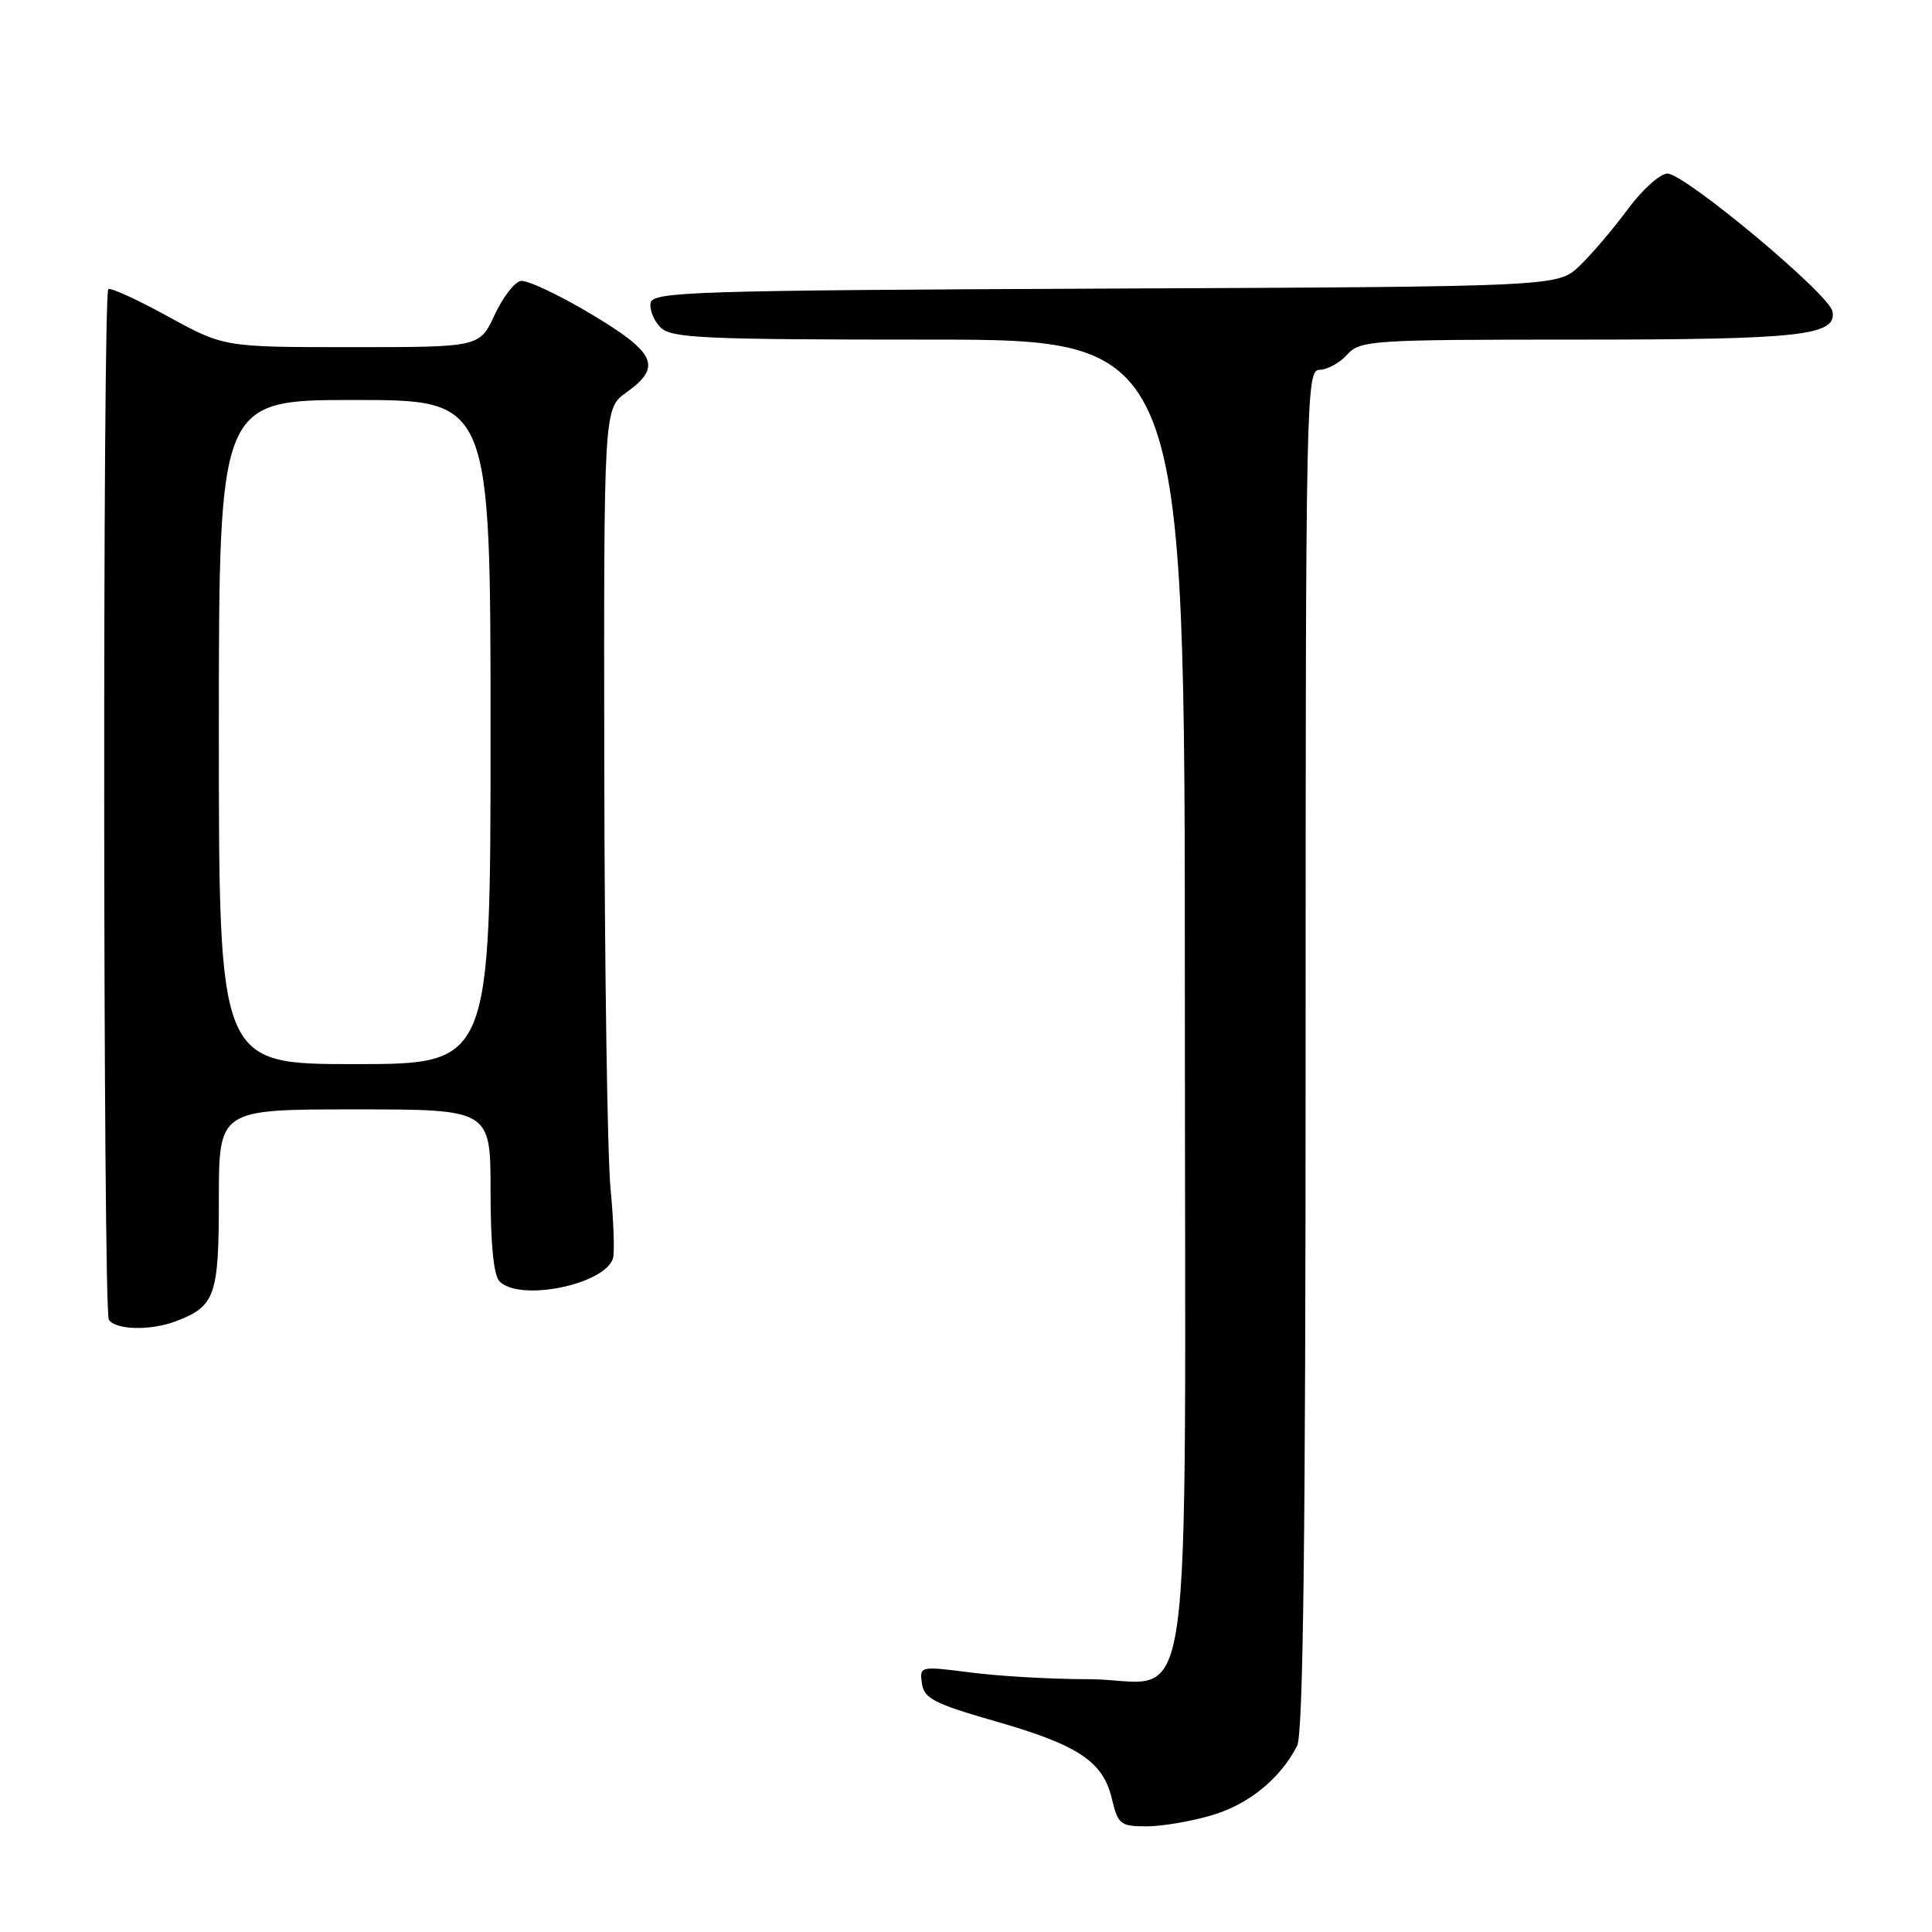 <?xml version="1.0" encoding="UTF-8" standalone="no"?>
<!DOCTYPE svg PUBLIC "-//W3C//DTD SVG 1.1//EN" "http://www.w3.org/Graphics/SVG/1.1/DTD/svg11.dtd" >
<svg xmlns="http://www.w3.org/2000/svg" xmlns:xlink="http://www.w3.org/1999/xlink" version="1.1" viewBox="0 0 256 256">
 <g >
 <path fill="currentColor"
d=" M 160.61 240.52 C 165.48 239.08 169.64 235.68 171.88 231.32 C 172.68 229.75 173.00 203.68 173.00 139.07 C 173.00 52.19 173.07 49.00 174.85 49.00 C 175.86 49.00 177.50 48.10 178.50 47.00 C 180.23 45.09 181.58 45.00 209.09 45.00 C 238.65 45.00 243.43 44.47 242.81 41.25 C 242.37 38.97 223.24 23.00 220.94 23.00 C 219.97 23.00 217.60 25.14 215.67 27.75 C 213.74 30.36 210.87 33.73 209.29 35.24 C 206.41 37.98 206.41 37.98 146.47 38.24 C 92.00 38.48 86.50 38.65 86.21 40.13 C 86.04 41.02 86.63 42.49 87.52 43.38 C 88.95 44.81 93.12 45.00 123.07 45.00 C 157.00 45.00 157.00 45.00 157.00 131.85 C 157.00 233.35 158.54 222.50 144.15 222.50 C 139.39 222.50 132.42 222.11 128.66 221.62 C 121.88 220.75 121.83 220.77 122.16 223.07 C 122.45 225.06 123.79 225.75 131.84 228.06 C 142.90 231.23 146.16 233.40 147.33 238.35 C 148.14 241.74 148.46 242.00 151.92 242.00 C 153.96 242.00 157.87 241.34 160.61 240.52 Z  M 23.28 175.08 C 28.52 173.09 29.00 171.74 29.00 158.93 C 29.00 147.00 29.00 147.00 47.00 147.00 C 65.00 147.00 65.00 147.00 65.00 157.80 C 65.00 164.87 65.41 169.01 66.20 169.80 C 68.89 172.49 79.99 170.26 81.21 166.79 C 81.46 166.08 81.32 161.90 80.90 157.50 C 80.48 153.10 80.11 128.04 80.07 101.82 C 80.00 54.14 80.00 54.14 83.00 52.00 C 87.77 48.60 86.92 46.73 78.25 41.57 C 73.99 39.03 69.83 37.08 69.00 37.23 C 68.17 37.38 66.61 39.41 65.53 41.75 C 63.55 46.00 63.55 46.00 46.61 46.00 C 29.67 46.00 29.67 46.00 22.24 41.92 C 18.16 39.68 14.61 38.06 14.35 38.32 C 13.58 39.09 13.65 173.62 14.42 174.86 C 15.26 176.23 19.95 176.35 23.28 175.08 Z  M 29.00 97.00 C 29.00 53.00 29.00 53.00 47.00 53.00 C 65.00 53.00 65.00 53.00 65.00 97.00 C 65.00 141.00 65.00 141.00 47.00 141.00 C 29.00 141.00 29.00 141.00 29.00 97.00 Z "/>
</g>
</svg>